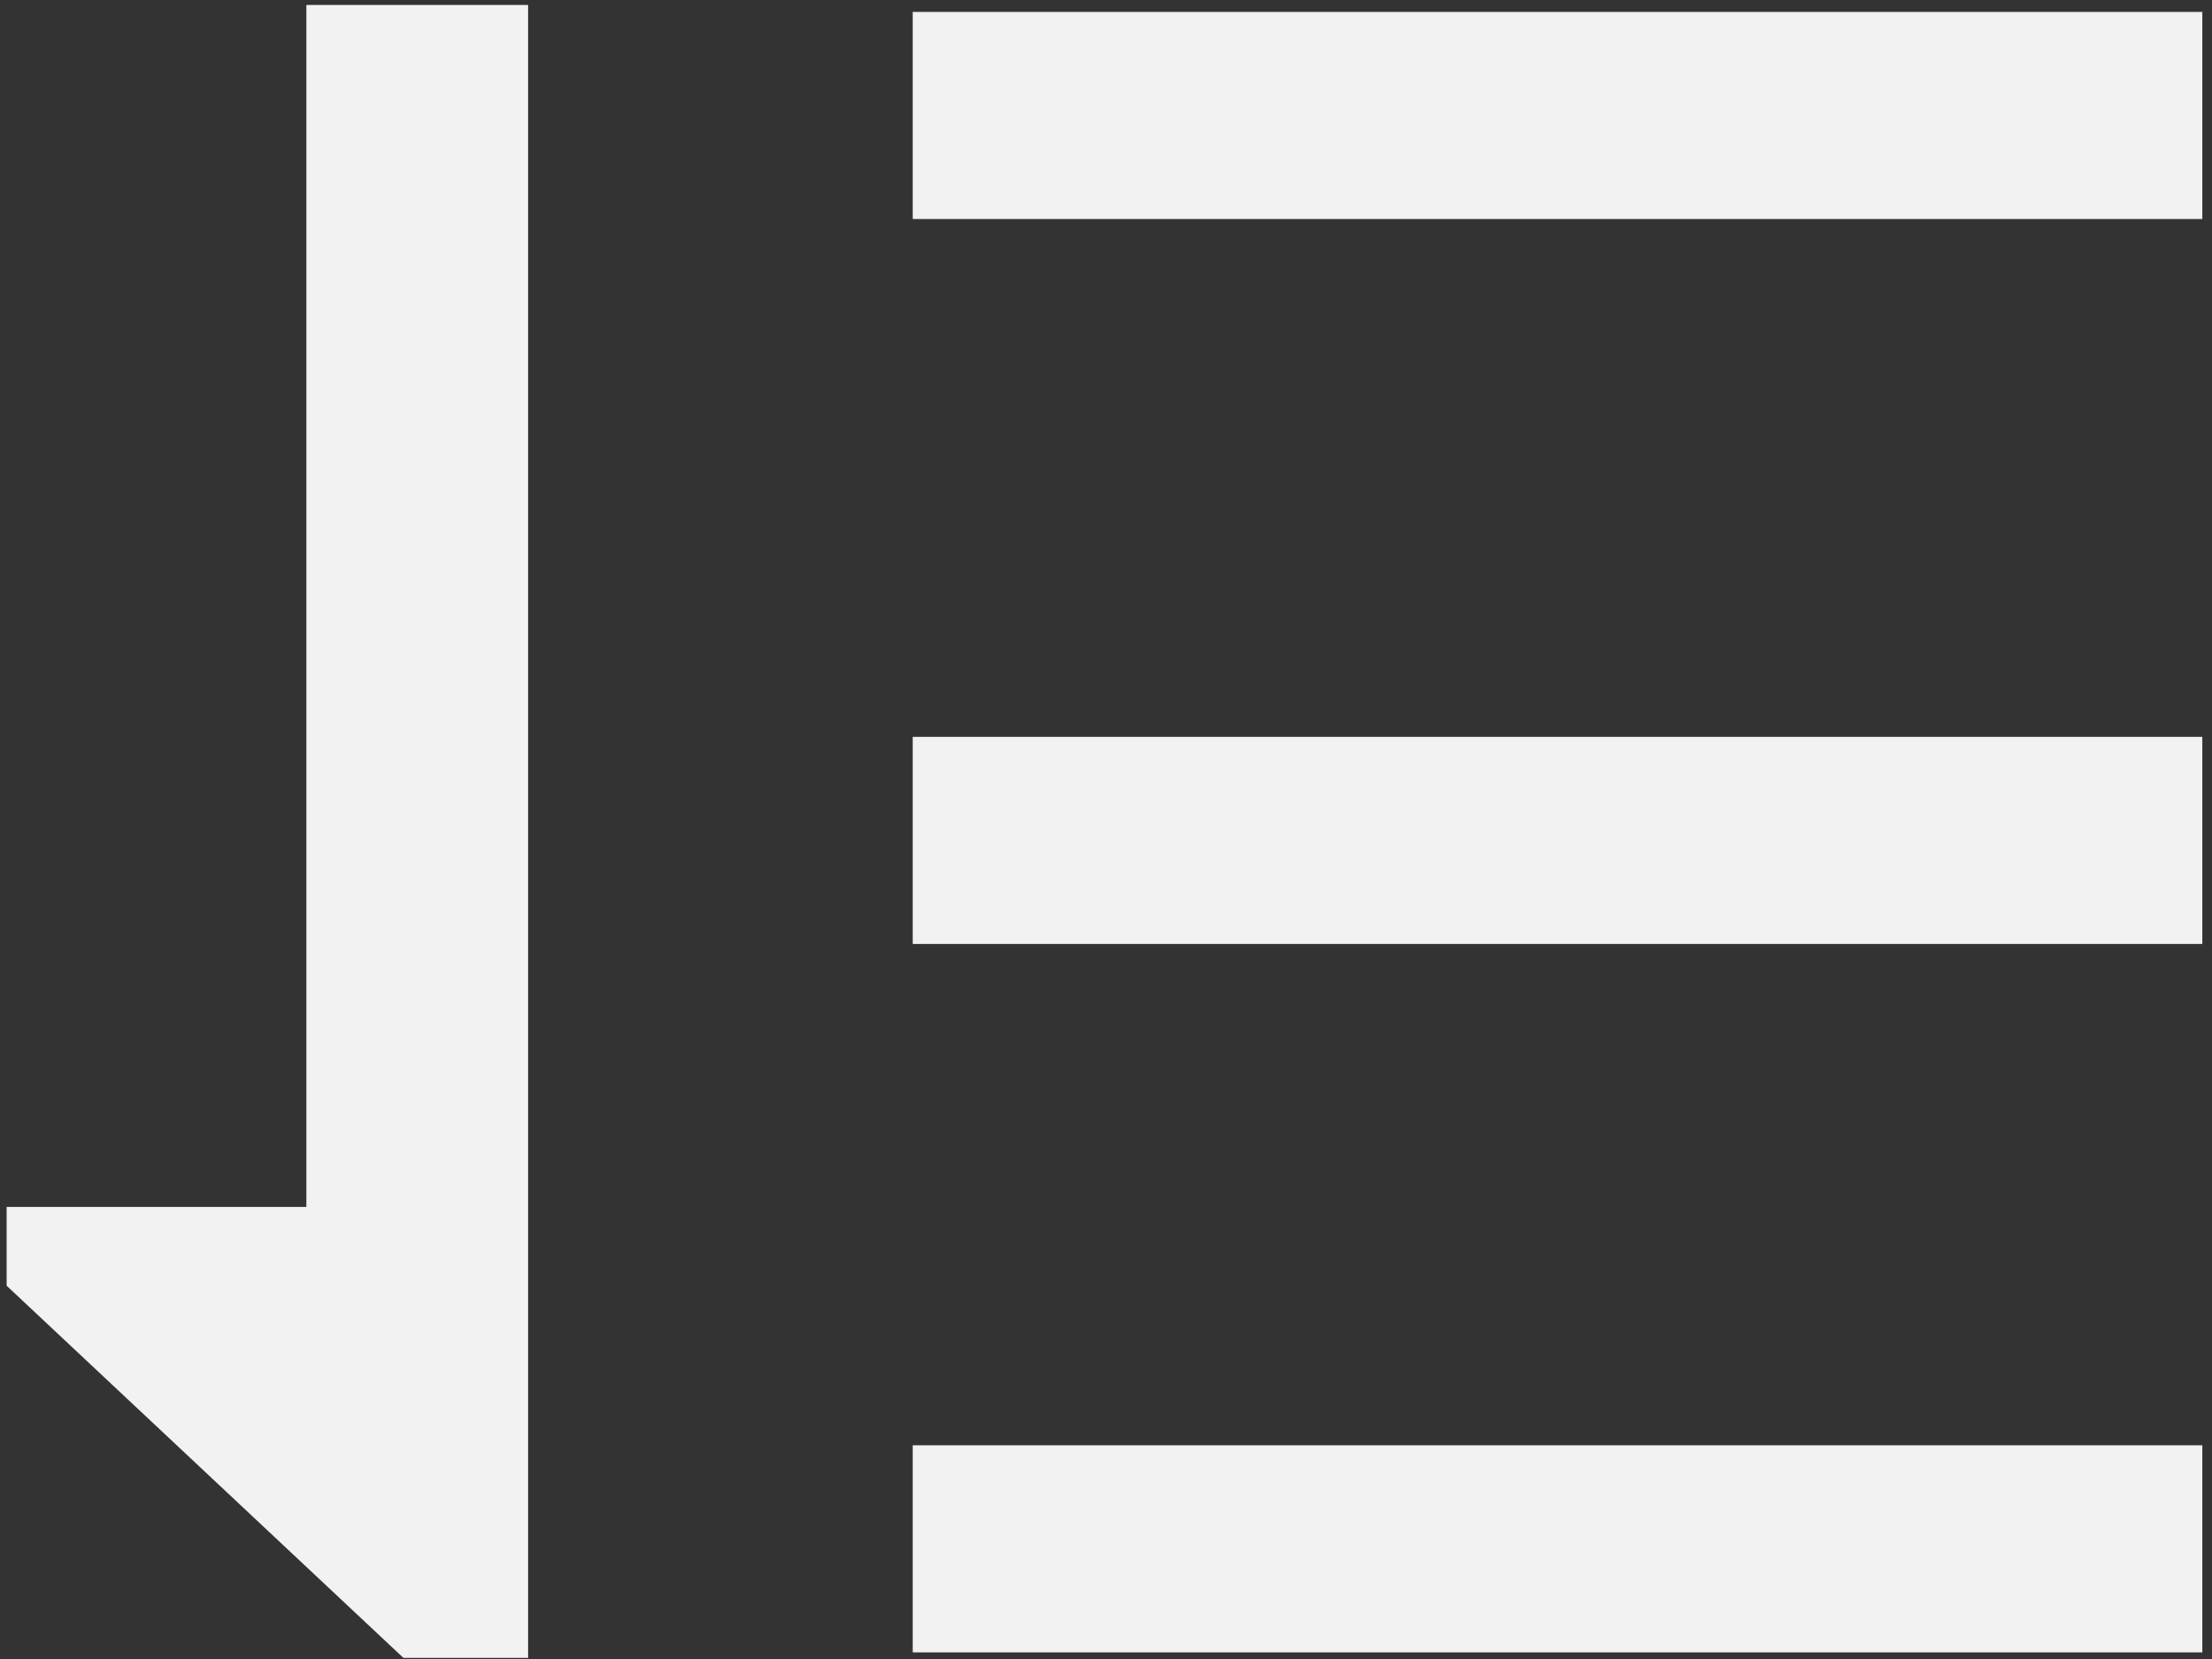 ﻿<?xml version="1.0" encoding="utf-8"?>
<svg version="1.1" xmlns:xlink="http://www.w3.org/1999/xlink" width="8px" height="6px" xmlns="http://www.w3.org/2000/svg">
  <rect width="100%" height="100%" fill="#333333" stroke="none"/>
  <g transform="matrix(1 0 0 1 -359 -923 )">
    <path d="M 1.108 0.018  L 1.91 0.018  L 1.91 5.996  L 1.459 5.996  L 0.024 4.65  L 0.024 4.365  L 1.108 4.365  L 1.108 0.018  Z M 3.301 5.227  L 7.965 5.227  L 7.965 5.976  L 3.301 5.976  L 3.301 5.227  Z M 3.301 2.665  L 7.965 2.665  L 7.965 3.414  L 3.301 3.414  L 3.301 2.665  Z M 3.301 0.043  L 7.965 0.043  L 7.965 0.792  L 3.301 0.792  L 3.301 0.043  Z " fill-rule="nonzero" fill="#f2f2f2" stroke="none" transform="matrix(1 0 0 1 359 923 )" />
  </g>
</svg>